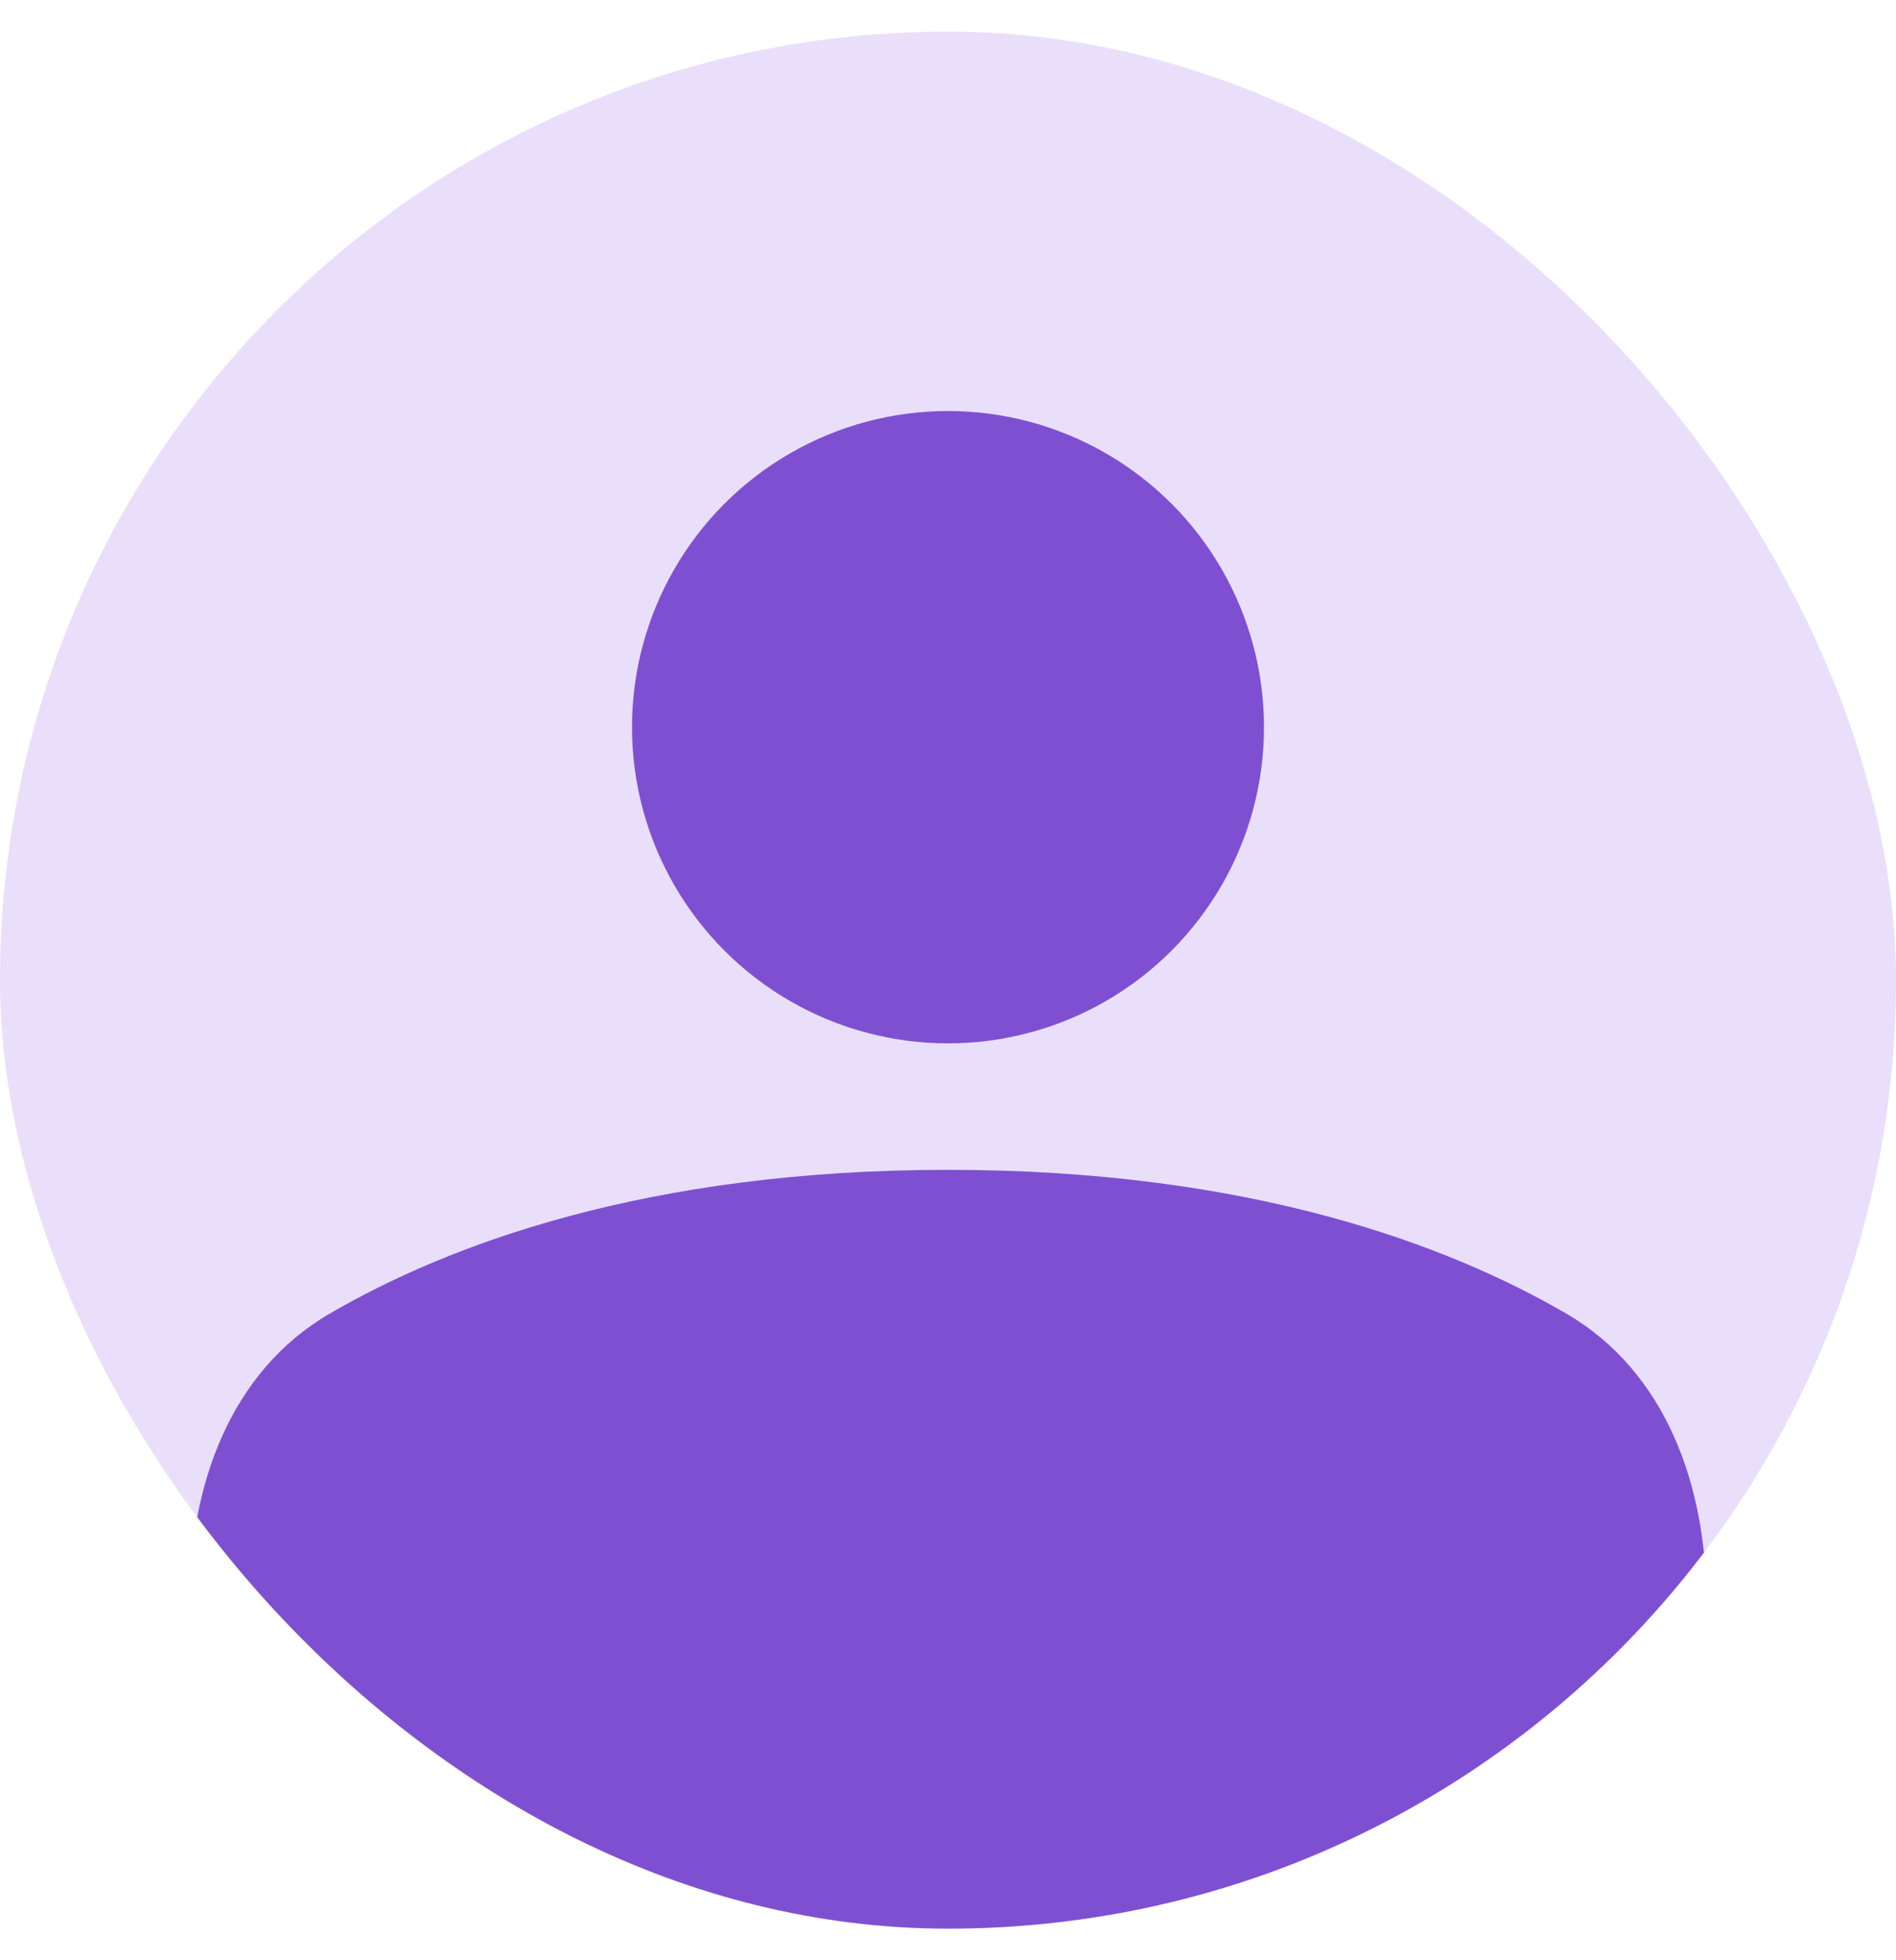 <svg width="30" height="31" viewBox="0 0 30 31" fill="none" xmlns="http://www.w3.org/2000/svg">
<g clip-path="url(#clip0_855_17001)">
<rect y="0.5" width="30" height="30" rx="15" fill="#E9DFFB"/>
<circle cx="15" cy="11.5" r="5" fill="#7E50D1"/>
<path d="M3 25.327C3 23.498 3.638 21.691 5.22 20.772C7.082 19.69 10.217 18.5 15 18.5C19.783 18.5 22.918 19.69 24.78 20.772C26.362 21.691 27 23.498 27 25.327V38.5C27 42.918 23.418 46.5 19 46.5H11C6.582 46.5 3 42.918 3 38.5V25.327Z" fill="#7E50D1"/>
</g>
<defs>
<clipPath id="clip0_855_17001">
<rect y="0.5" width="30" height="30" rx="15" fill="white"/>
</clipPath>
</defs>
</svg>
